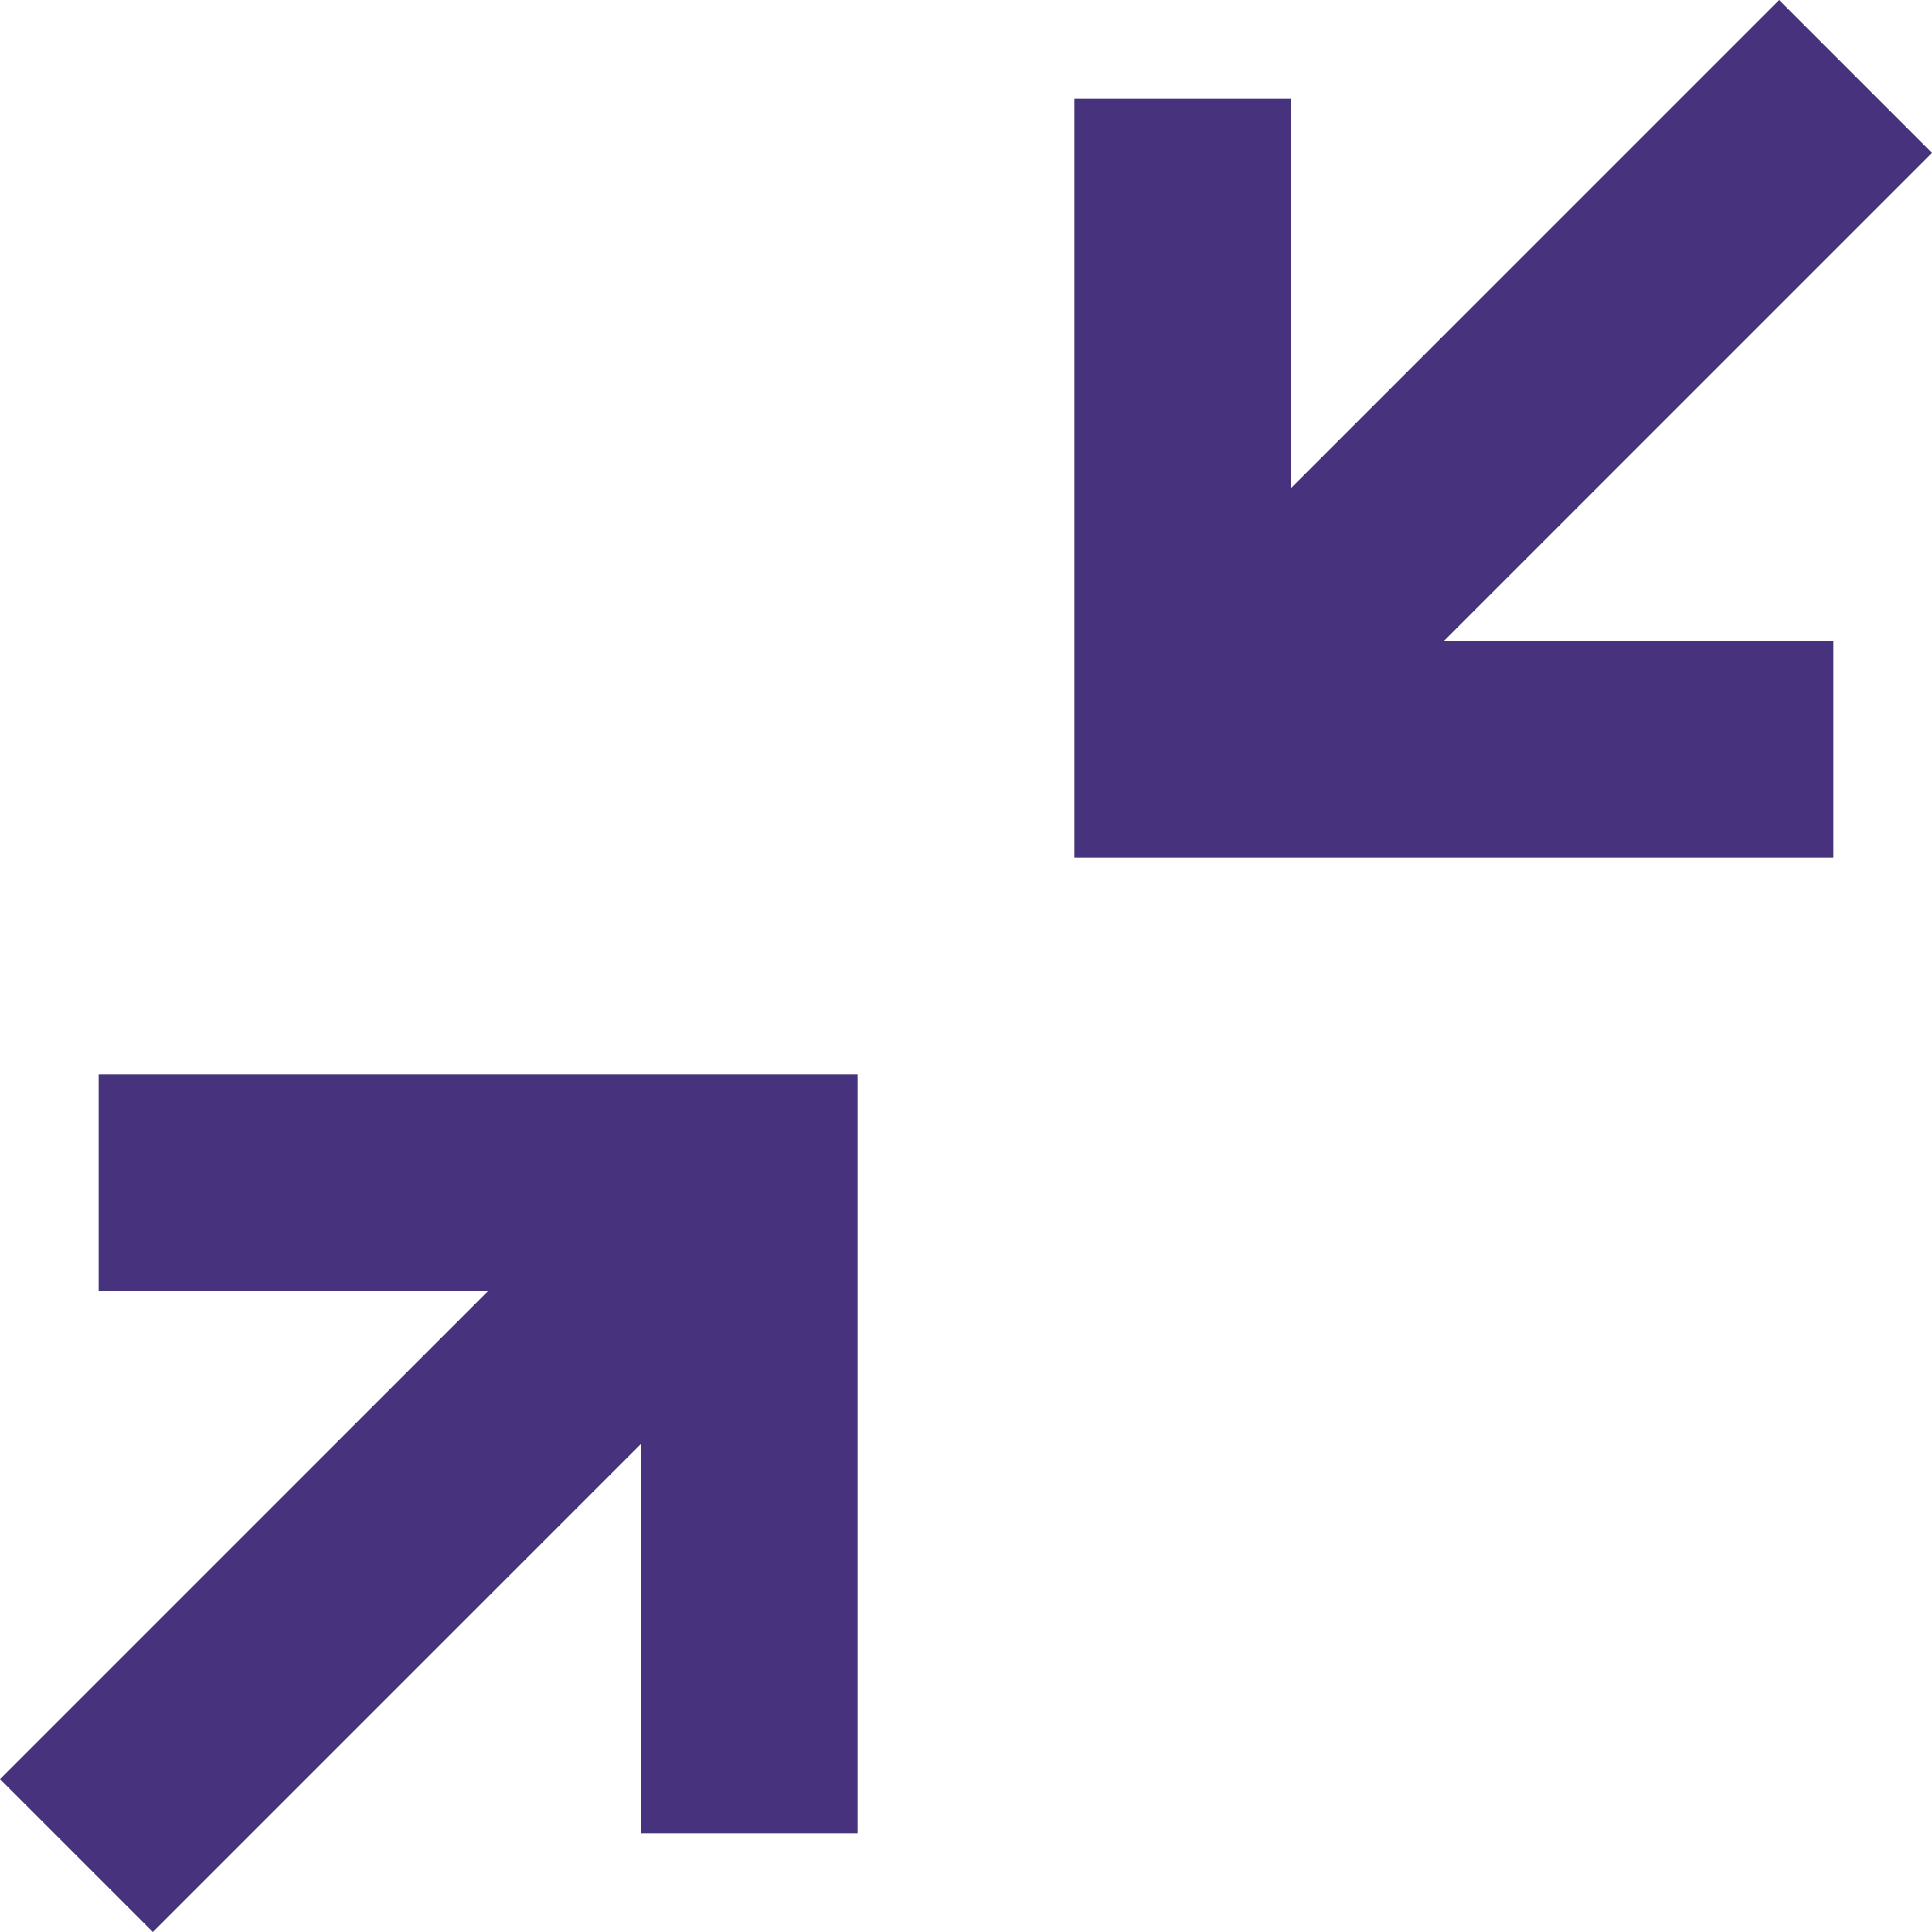 <svg width="16" height="16" viewBox="0 0 16 16" fill="none" xmlns="http://www.w3.org/2000/svg">
<path d="M14.734 -7.70646e-08L10.694 4.04V0.817H8.898V7.102H15.183V5.306H11.96L16 1.266L14.734 -7.70646e-08ZM0.817 8.898V10.694H4.04L-7.70646e-08 14.734L1.266 16L5.306 11.96V15.183H7.102V8.898H0.817Z" fill="#47337D"/>
</svg>
